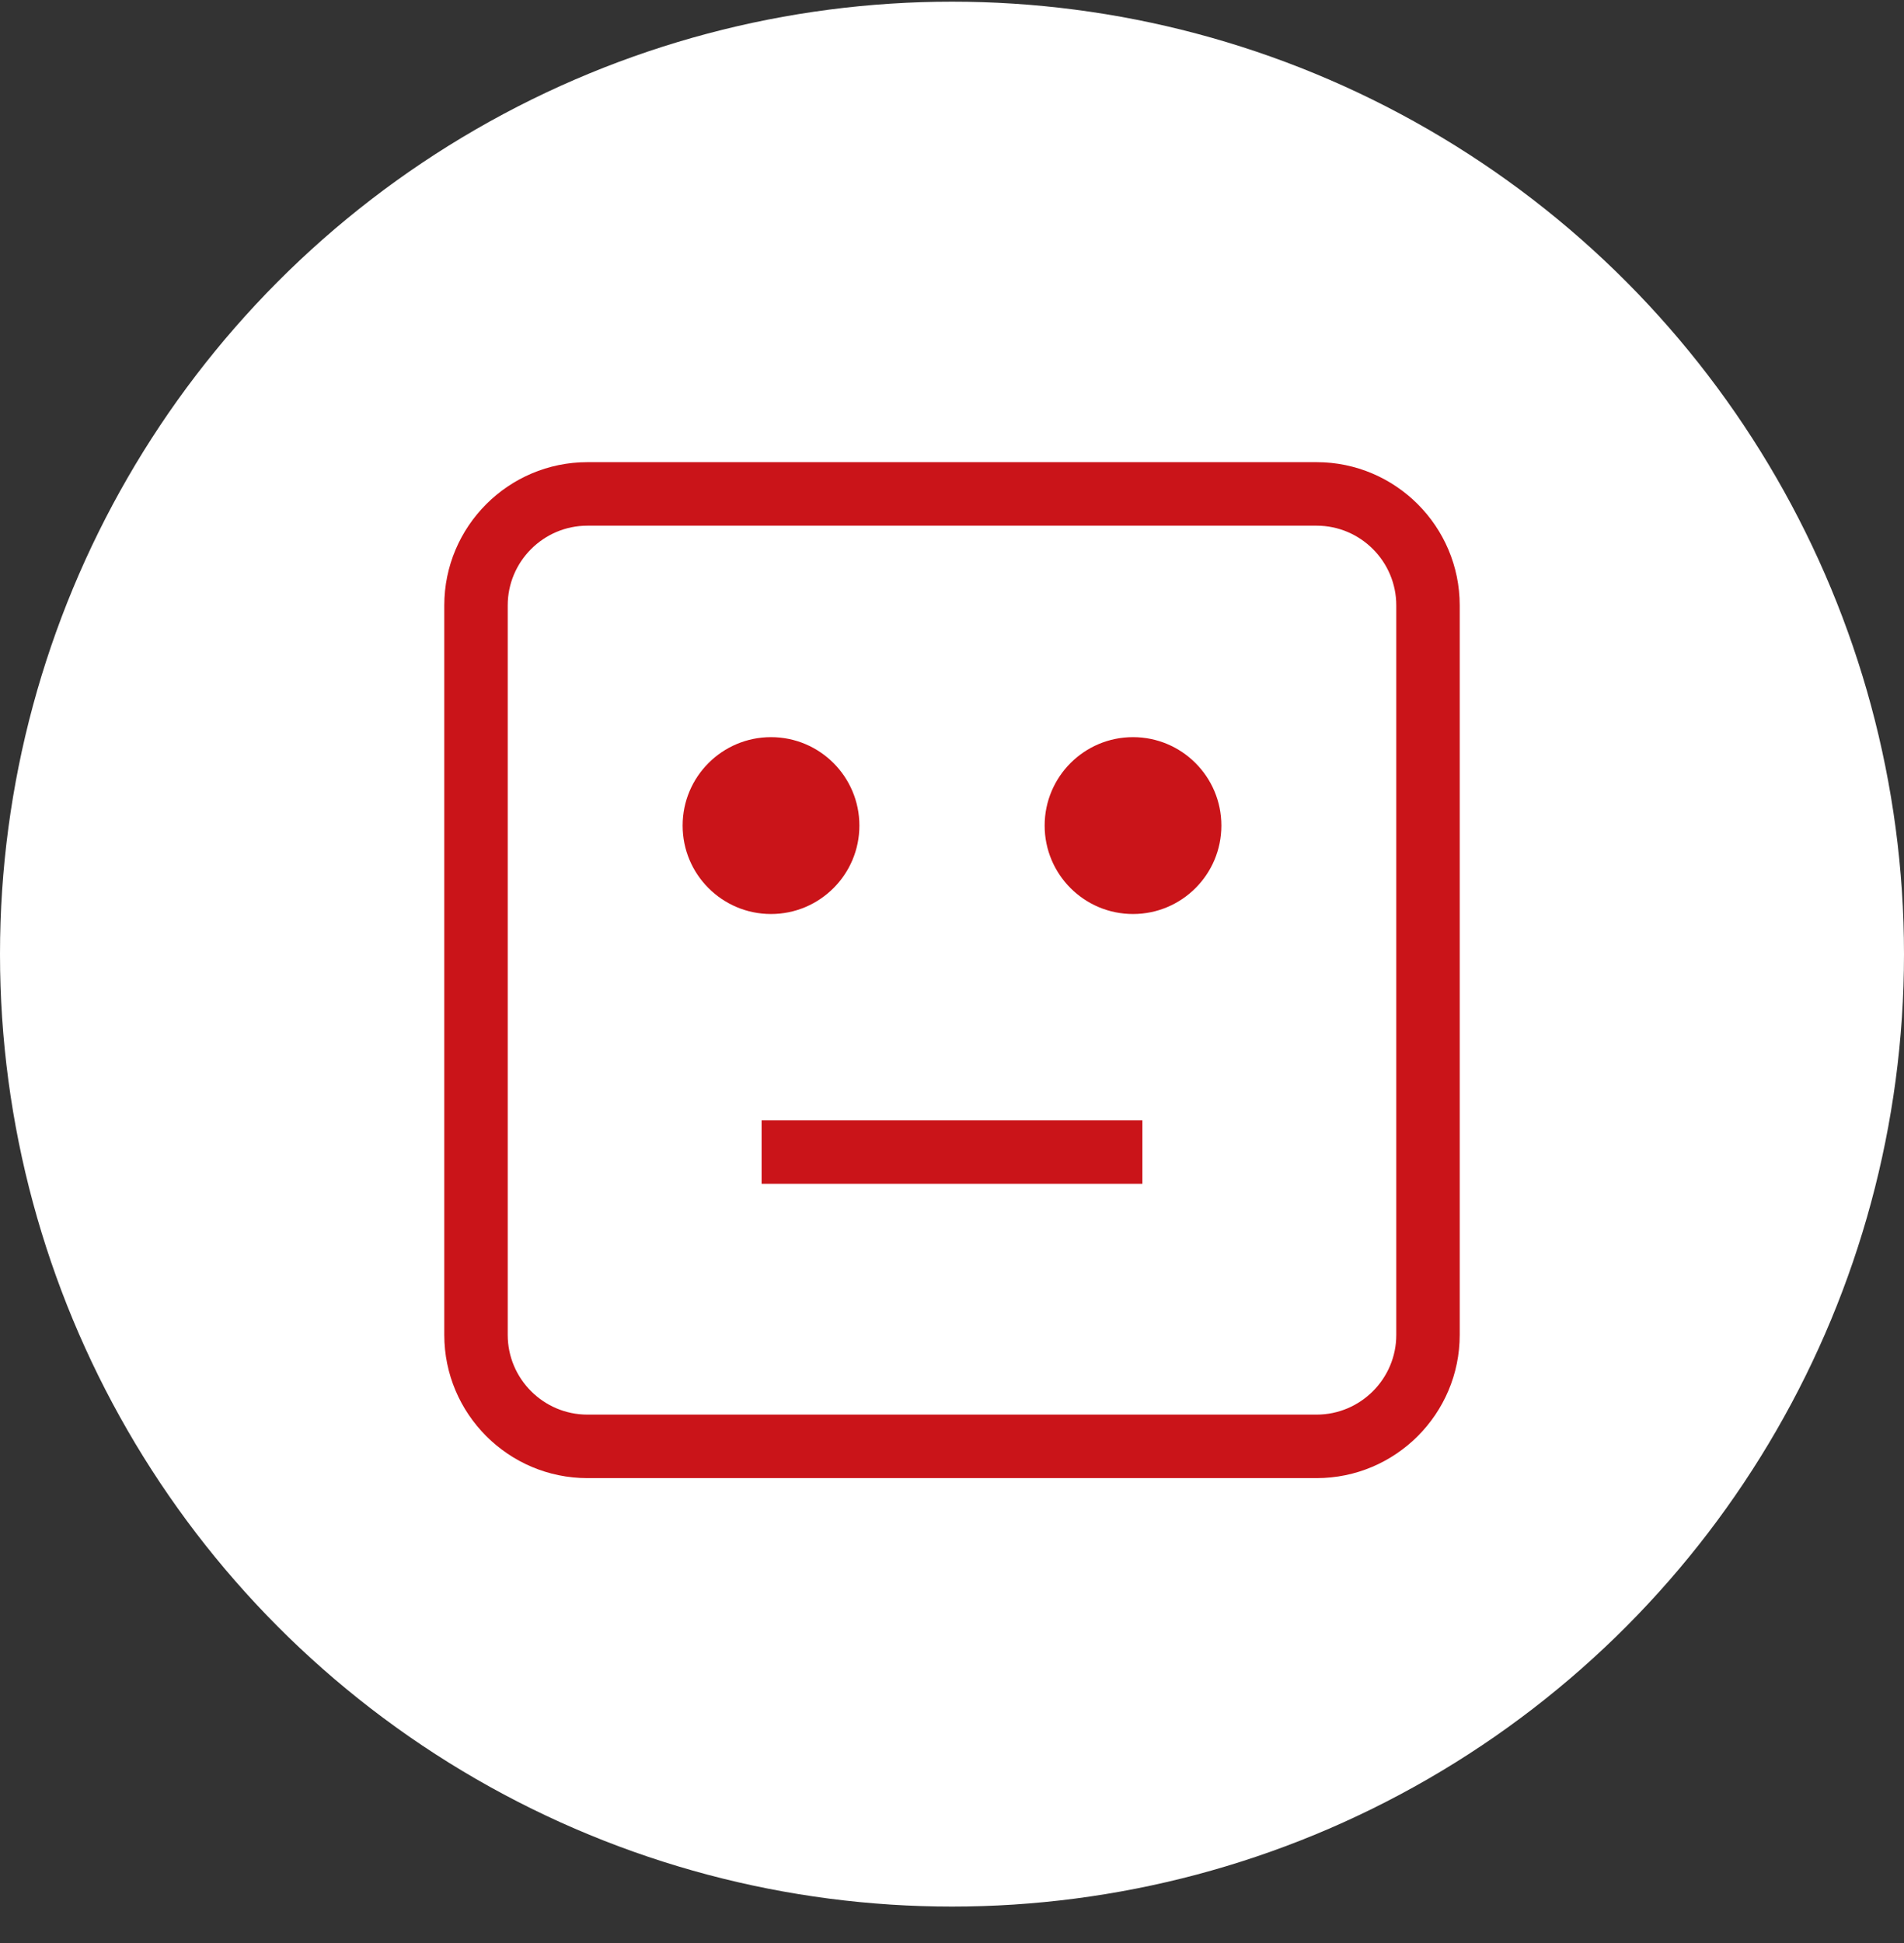 <svg width="50" height="51" viewBox="0 0 50 51" fill="none" xmlns="http://www.w3.org/2000/svg">
<rect x="0" y="0" width="50" height="51" fill="#333333" stroke="none"/>
<circle cx="25" cy="25.044" r="25" fill="white"/>
<g clip-path="url(#clip0_50_495)">
<path d="M22.568 21.67C22.568 22.952 21.529 23.991 20.247 23.991C18.965 23.991 17.926 22.952 17.926 21.67C17.926 20.388 18.965 19.349 20.247 19.349C21.529 19.349 22.568 20.388 22.568 21.67Z" fill="#CA1419"/>
<path d="M32.074 21.67C32.074 22.952 31.035 23.991 29.753 23.991C28.472 23.991 27.433 22.952 27.433 21.67C27.433 20.388 28.472 19.349 29.753 19.349C31.035 19.349 32.074 20.388 32.074 21.67Z" fill="#CA1419"/>
<path d="M20 29.406H30V31.072H20V29.406Z" fill="#CA1419"/>
<path d="M15.427 38.798H34.574C36.647 38.798 38.333 37.111 38.333 35.038V15.891C38.333 13.818 36.647 12.131 34.573 12.131H15.427C13.353 12.131 11.667 13.818 11.667 15.891V35.038C11.667 37.111 13.353 38.798 15.427 38.798ZM13.333 15.891C13.333 14.737 14.273 13.798 15.427 13.798H34.574C35.728 13.798 36.667 14.737 36.667 15.891V35.039C36.667 36.192 35.727 37.131 34.573 37.131H15.427C14.273 37.131 13.333 36.192 13.333 35.038V15.891Z" fill="#CA1419"/>
</g>
<defs>
<clipPath id="clip0_50_495">
<rect width="33.333" height="33.333" fill="white" transform="translate(8.333 12.131)"/>
</clipPath>
</defs>
</svg>
